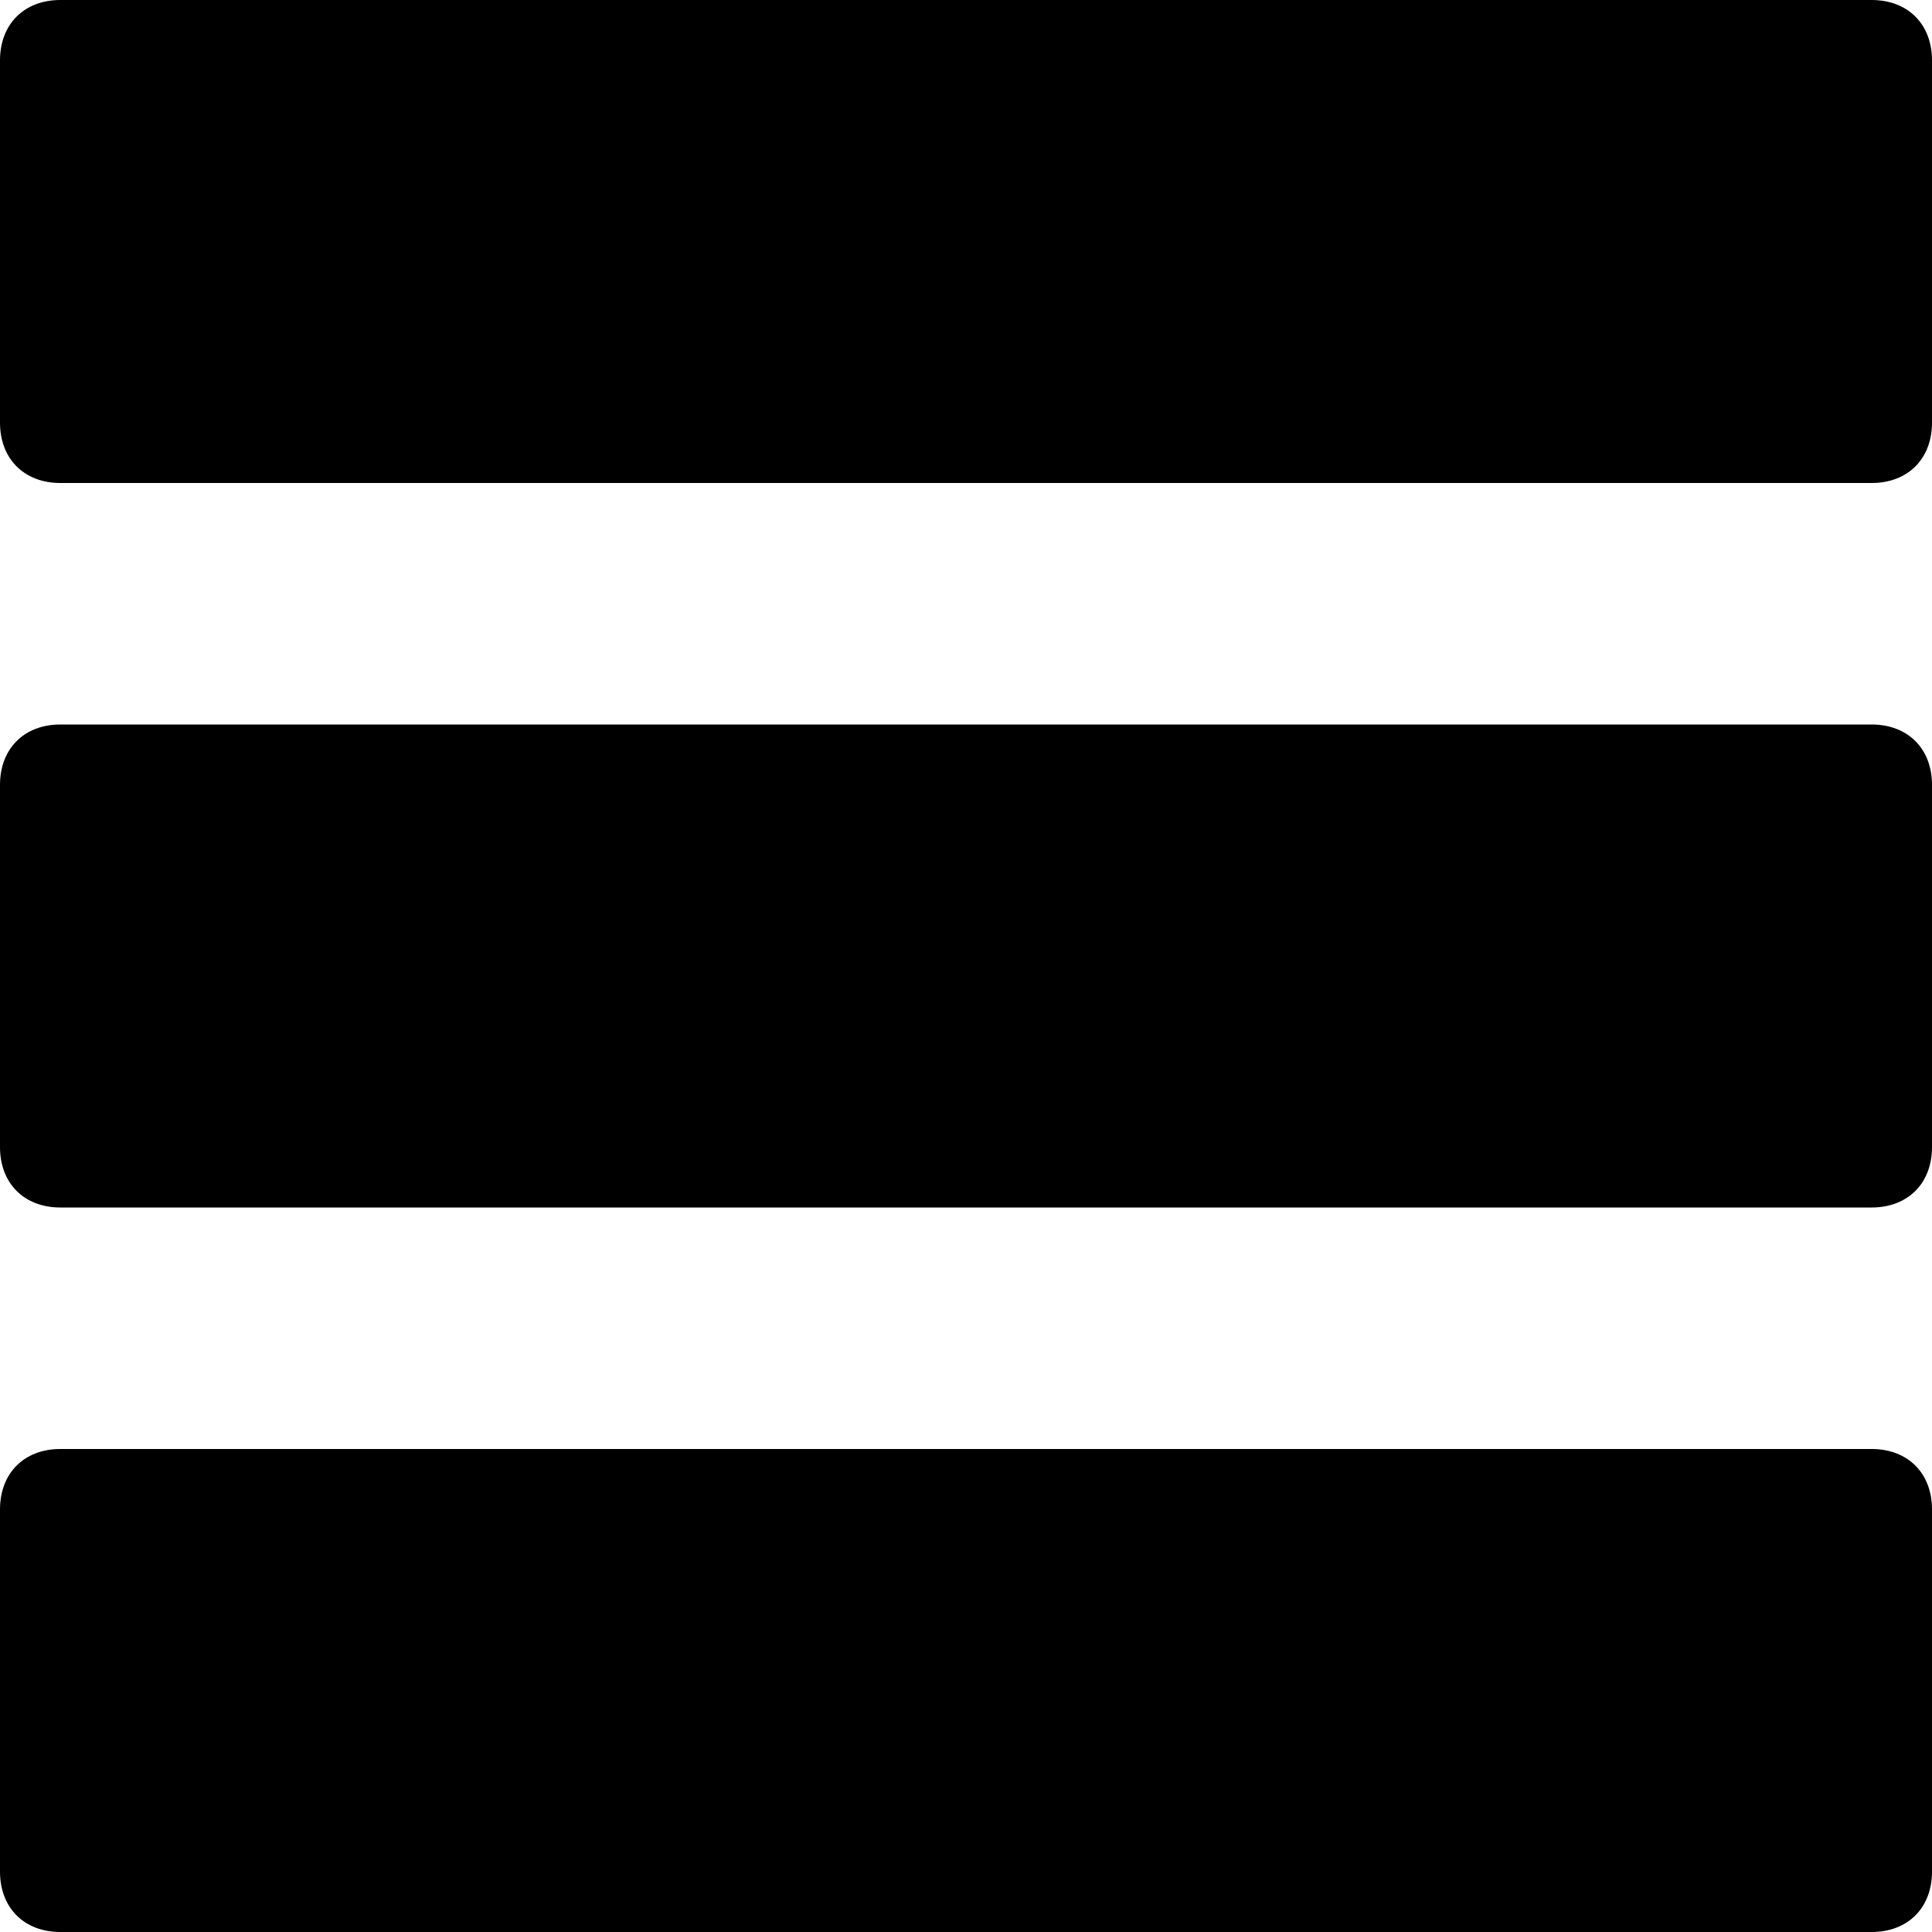 <?xml version="1.0" encoding="utf-8"?>
<!-- Generator: Adobe Illustrator 16.0.4, SVG Export Plug-In . SVG Version: 6.00 Build 0)  -->
<!DOCTYPE svg PUBLIC "-//W3C//DTD SVG 1.1//EN" "http://www.w3.org/Graphics/SVG/1.1/DTD/svg11.dtd">
<svg version="1.1" id="Layer_1" xmlns="http://www.w3.org/2000/svg" xmlns:xlink="http://www.w3.org/1999/xlink" x="0px" y="0px" width="80px" height="80px" viewBox="0 0 16 16" enable-background="new 0 0 80 80" xml:space="preserve">
	<g>
		<path class="hamburger" d="M15.5,0h-15C0.2,0,0,0.2,0,0.5v3C0,3.8,0.2,4,0.5,4h15C15.8,4,16,3.8,16,3.5v-3C16,0.2,15.8,0,15.5,0z"/>
		<path class="hamburger" d="M15.5,6h-15C0.2,6,0,6.2,0,6.5v3C0,9.8,0.2,10,0.5,10h15c0.3,0,0.5-0.2,0.5-0.5v-3C16,6.2,15.8,6,15.5,6z"/>
		<path class="hamburger" d="M15.5,12h-15C0.2,12,0,12.2,0,12.5v3C0,15.8,0.2,16,0.5,16h15c0.3,0,0.5-0.2,0.5-0.5v-3C16,12.2,15.8,12,15.5,12z"/>
	</g>
</svg>

